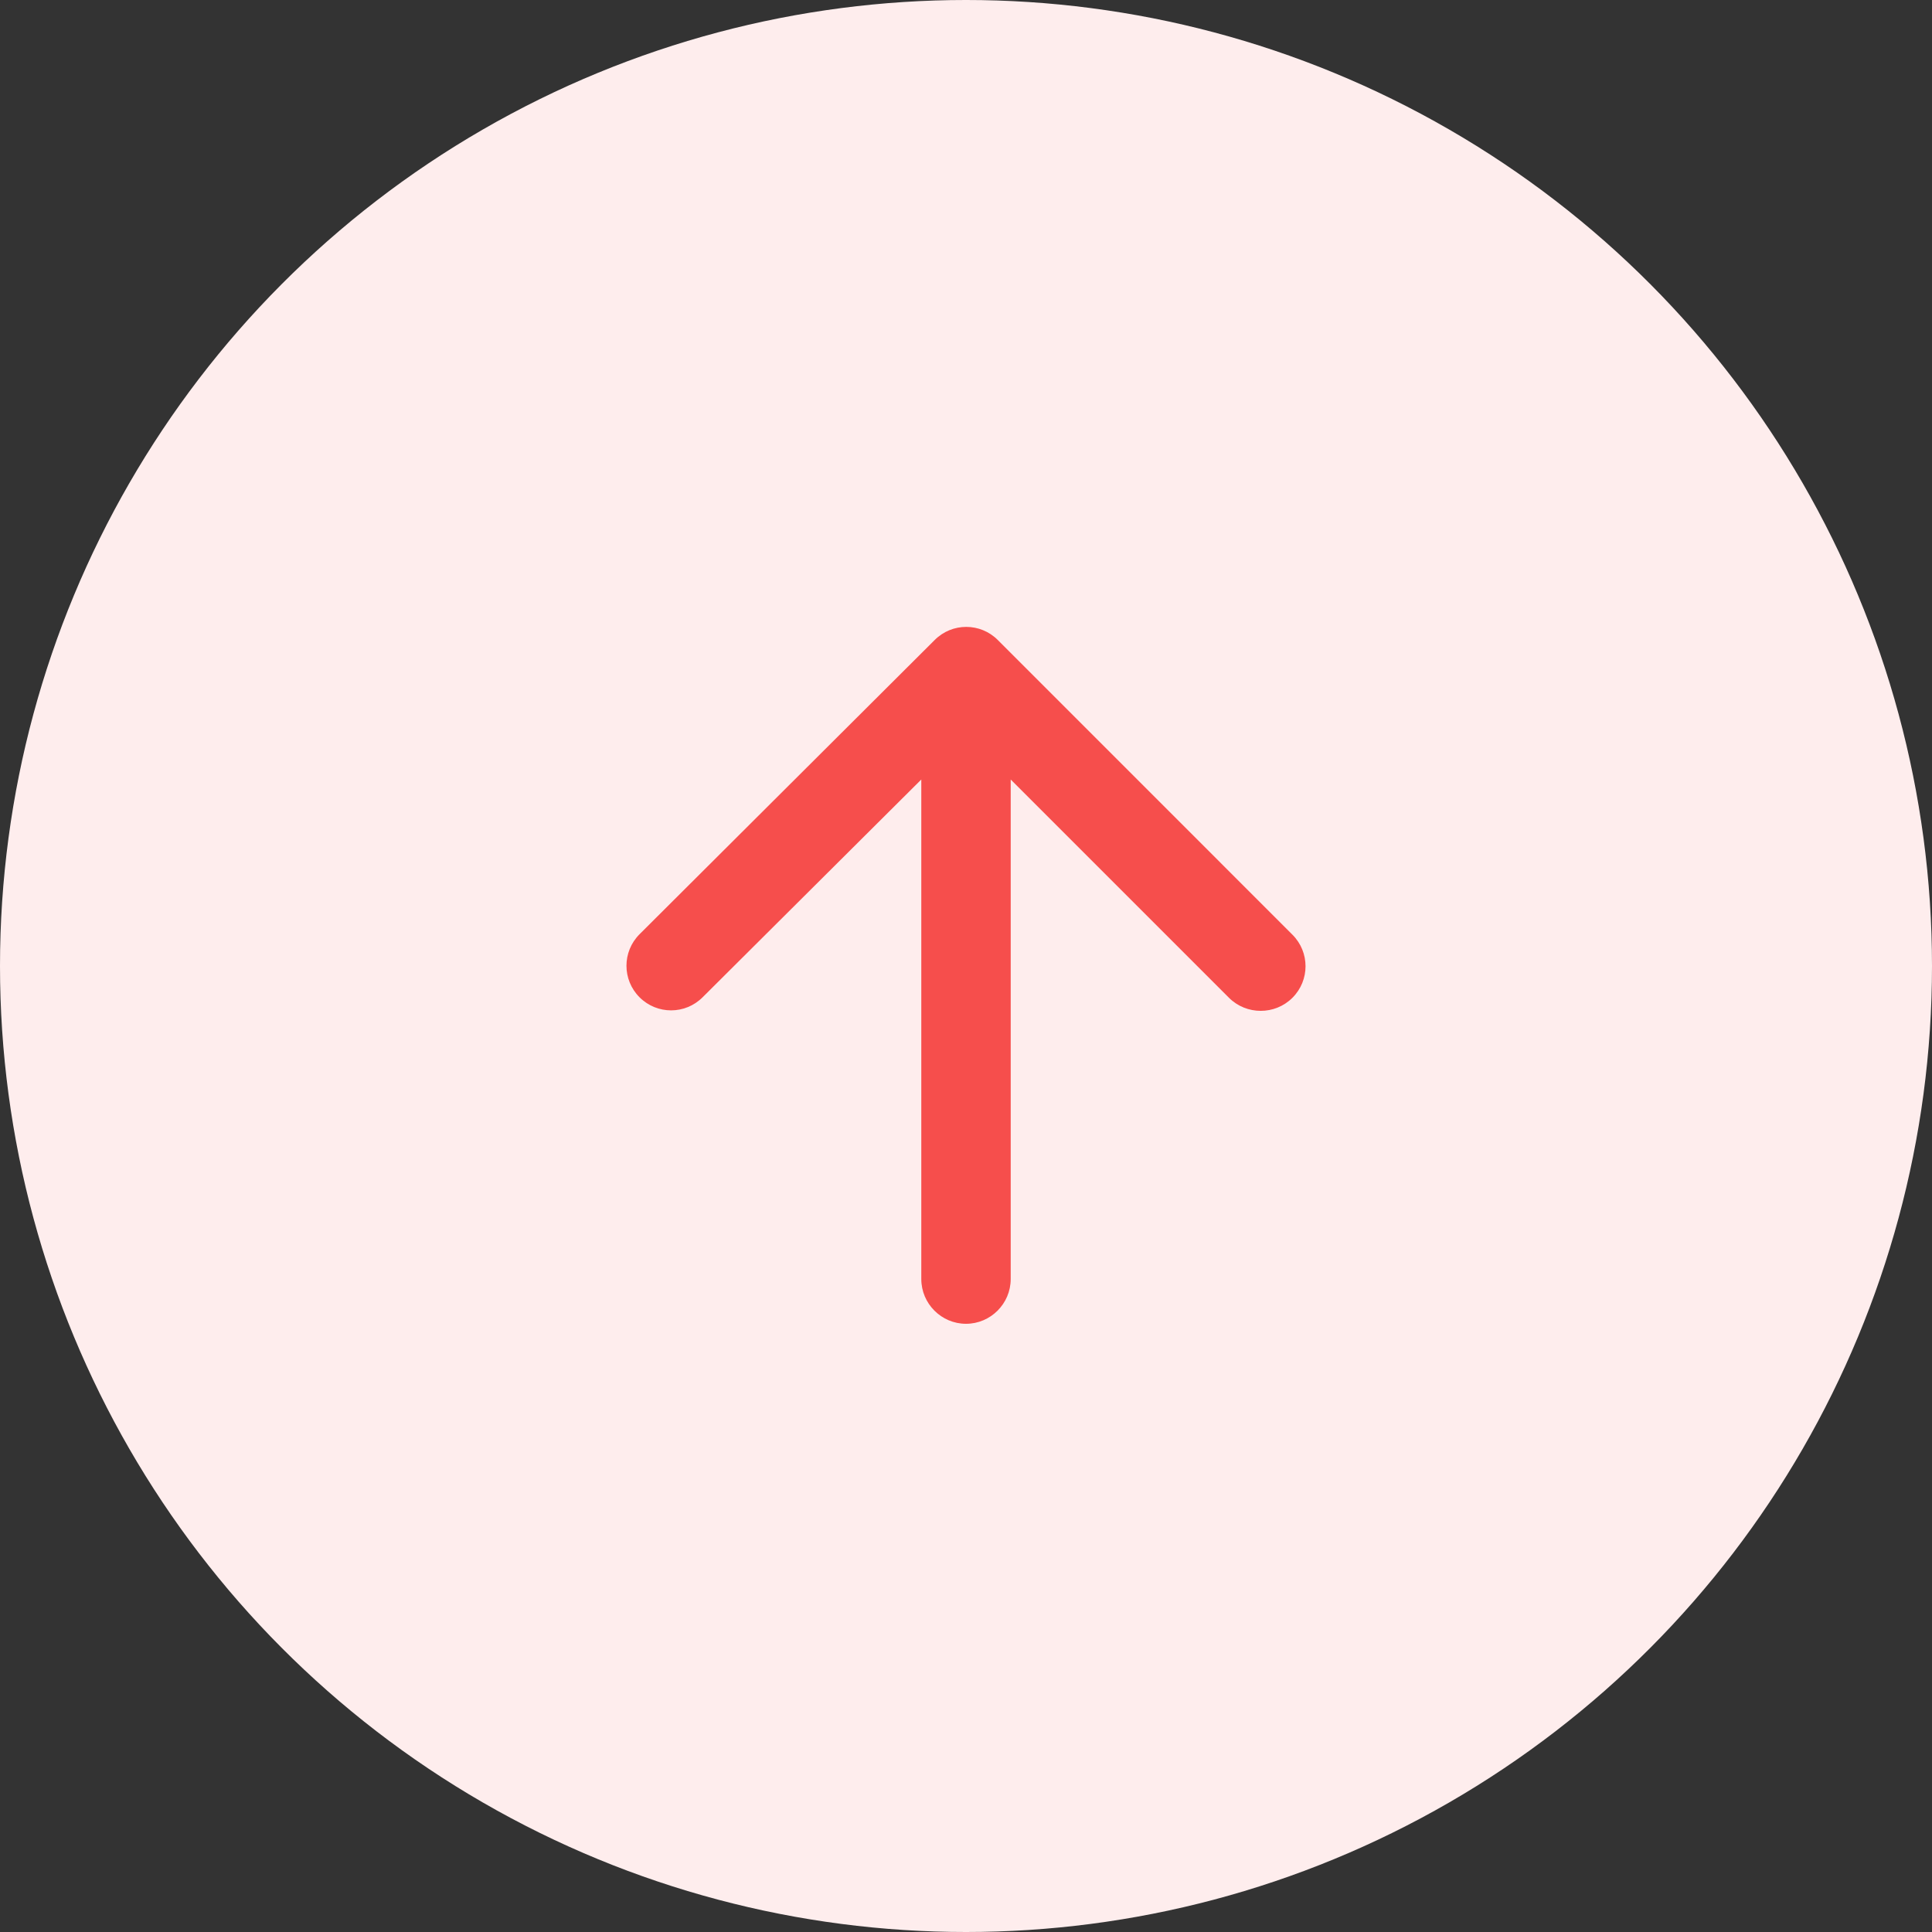 <?xml version="1.0" encoding="UTF-8"?>
<svg width="36px" height="36px" viewBox="0 0 36 36" version="1.1" xmlns="http://www.w3.org/2000/svg" xmlns:xlink="http://www.w3.org/1999/xlink">
    <rect x="0" y="0" width="36" height="36" fill="#333333" stroke="none"/>
    <title>arrow-danger</title>
    <g id="Assets" stroke="none" stroke-width="1" fill="none" fill-rule="evenodd">
        <g id="Assets-01" transform="translate(-1137, -290)">
            <g id="Group-18" transform="translate(298, 262)">
                <g id="Group-13" transform="translate(839, 25)">
                    <g id="arrow-danger" transform="translate(0, 3)">
                        <circle id="Oval" fill="#FEEDED" cx="18" cy="18" r="18"></circle>
                        <g id="Group" transform="translate(8, 8)">
                            <g id="arrow_upward-24px" transform="translate(-0, -0)">
                                <polygon id="Path" points="0 0 20 0 20 20 0 20"></polygon>
                                <path d="M10.833,15.833 L10.833,6.525 L14.9,10.592 C15.225,10.917 15.758,10.917 16.083,10.592 C16.408,10.267 16.408,9.742 16.083,9.417 L10.592,3.925 C10.267,3.6 9.742,3.6 9.417,3.925 L3.917,9.408 C3.592,9.733 3.592,10.258 3.917,10.583 C4.242,10.908 4.767,10.908 5.092,10.583 L9.167,6.525 L9.167,15.833 C9.167,16.292 9.542,16.667 10,16.667 C10.458,16.667 10.833,16.292 10.833,15.833 Z" id="Path" fill="#F64E4C"></path>
                            </g>
                        </g>
                    </g>
                </g>
            </g>
        </g>
    </g>
</svg>